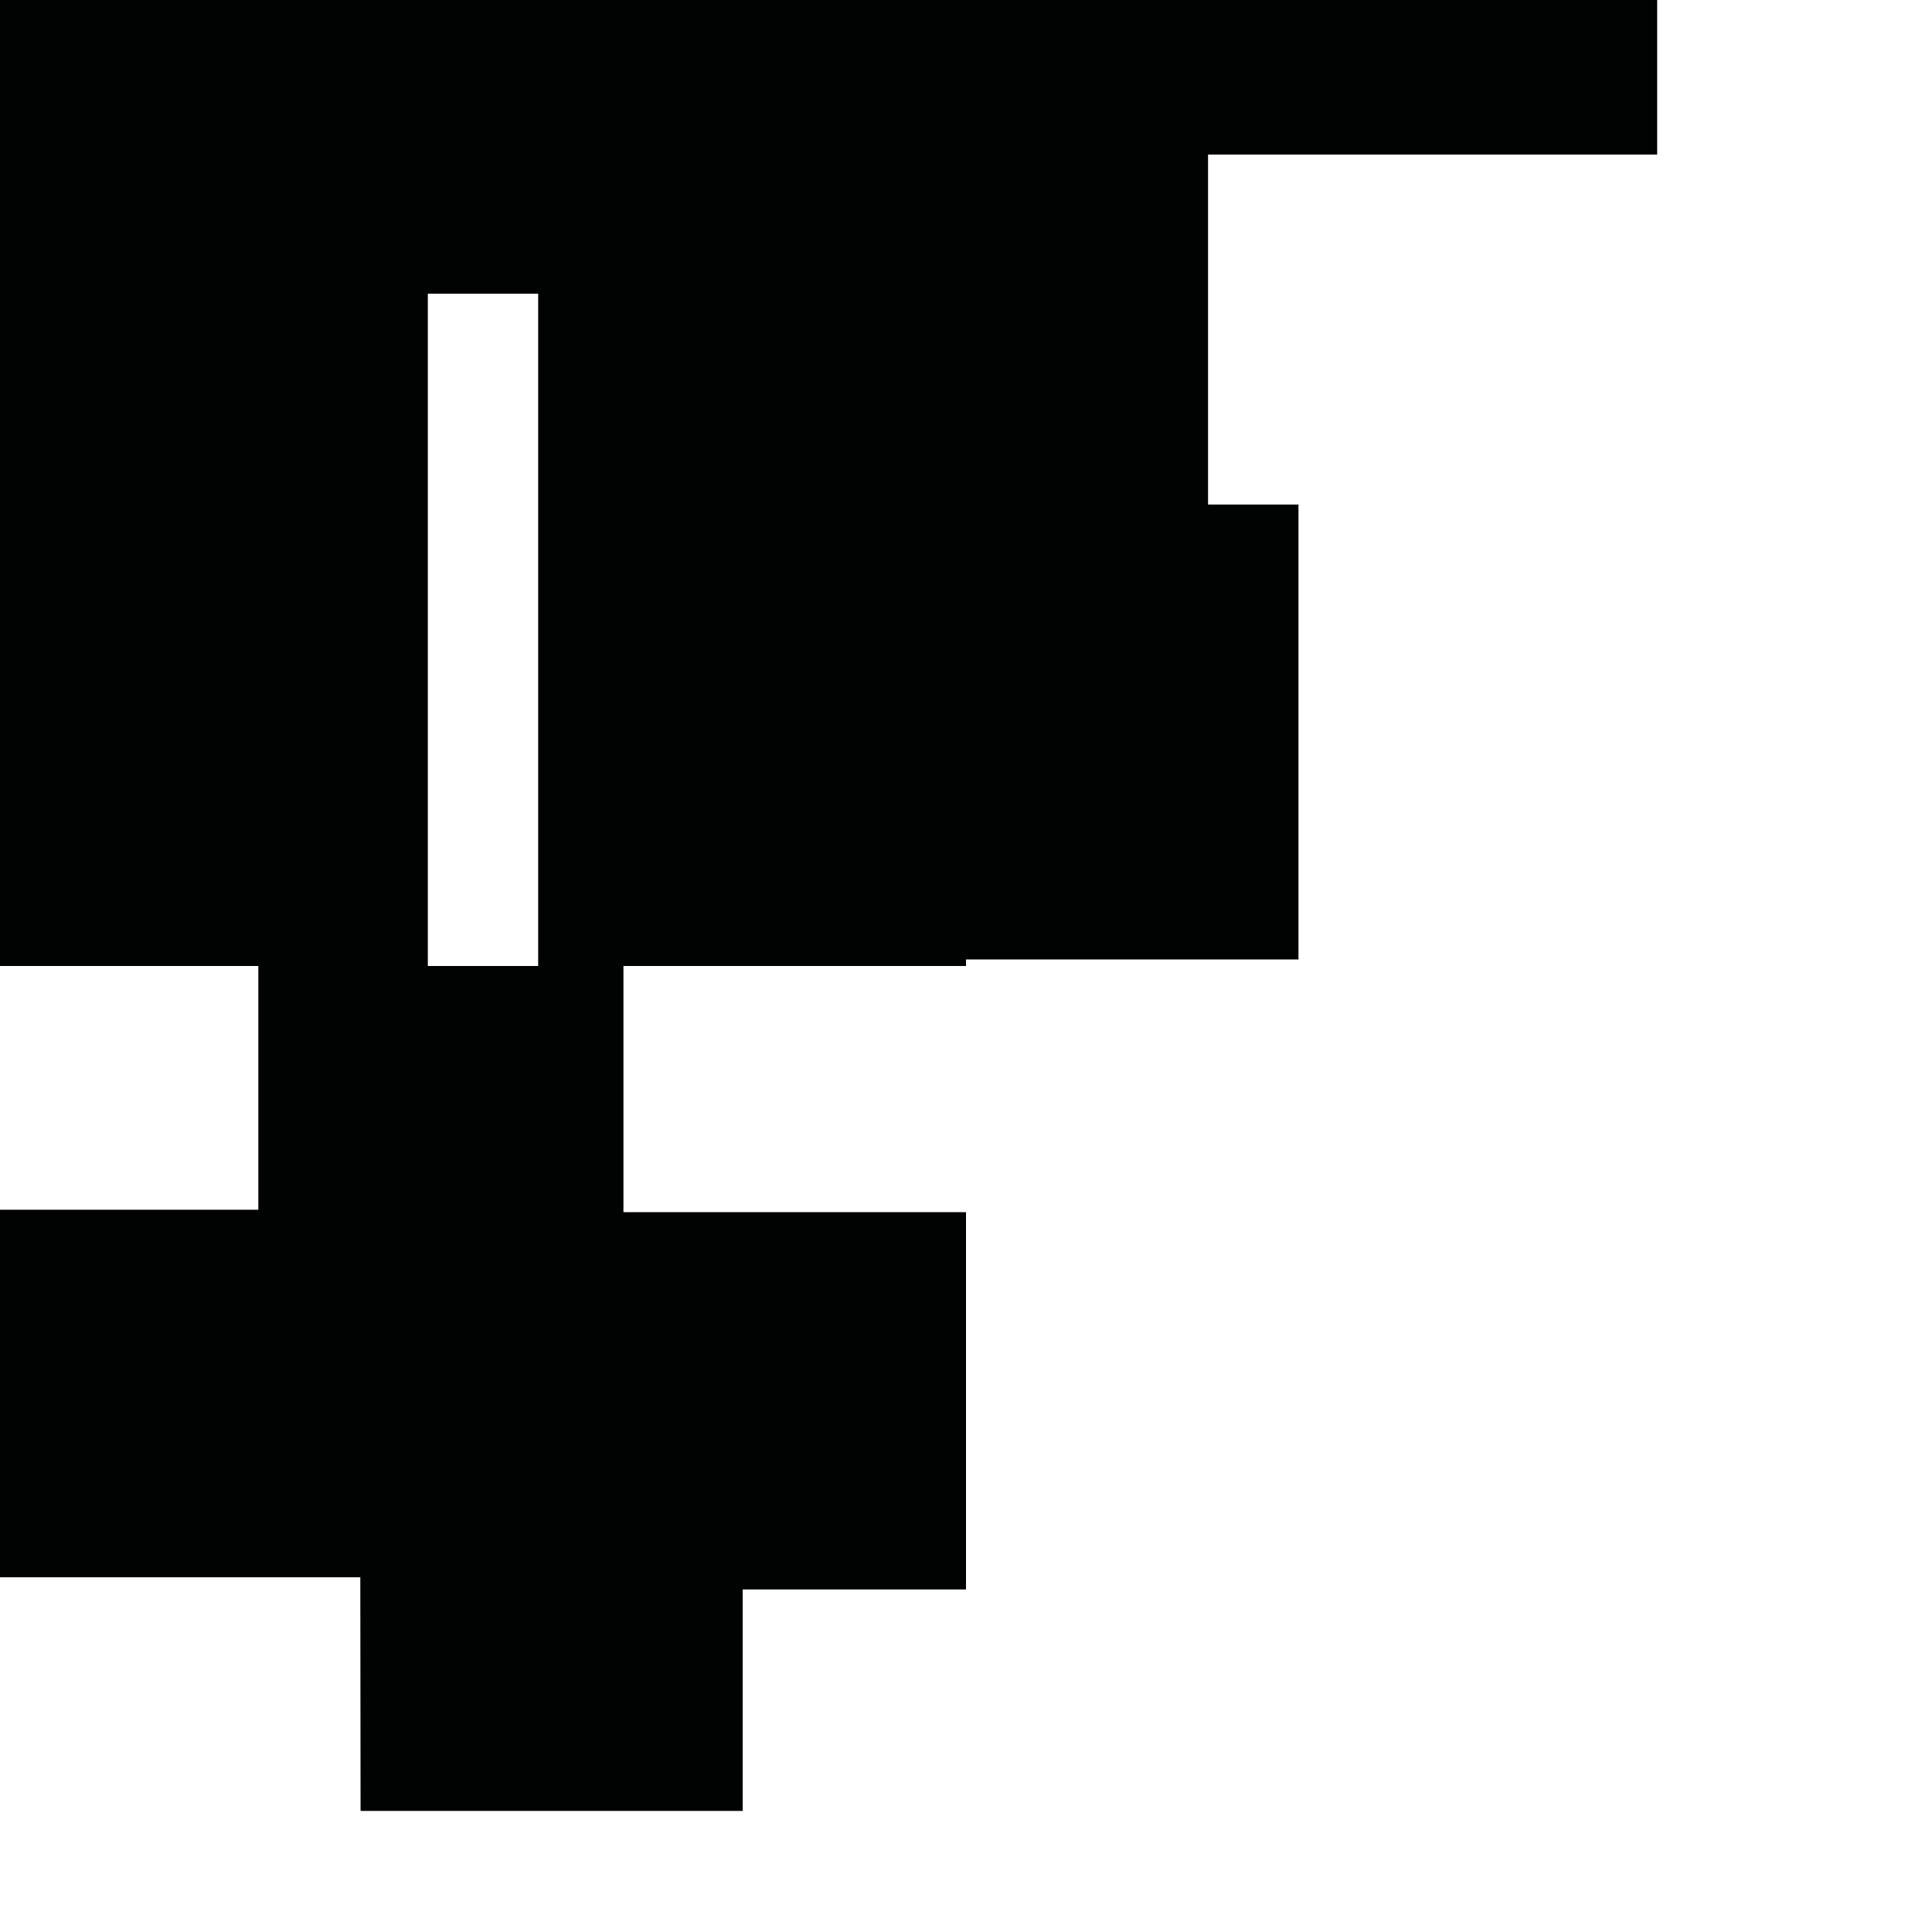 <?xml version="1.0" encoding="utf-8"?>
<!-- Generator: Adobe Illustrator 16.0.0, SVG Export Plug-In . SVG Version: 6.00 Build 0)  -->
<!DOCTYPE svg PUBLIC "-//W3C//DTD SVG 1.1//EN" "http://www.w3.org/Graphics/SVG/1.1/DTD/svg11.dtd">
<svg version="1.1" id="Calque_1" xmlns="http://www.w3.org/2000/svg" xmlns:xlink="http://www.w3.org/1999/xlink" x="0px" y="0px"
	 width="1190.551px" height="1190.551px" viewBox="0 0 1190.551 1190.551" enable-background="new 0 0 1190.551 1190.551"
	 xml:space="preserve">
<path fill="#010202" d="M1021.195,95.246V0H595.28H0v595.278h159.195v150.198H0v226.489h222.028l0.163,143.99H457.68V979.465
	h137.599V746.977H384.184V595.279H595.28v-4.032h204.871V310.899h-55.713V95.246H1021.195z M263.639,595.279V181h68v414.278H263.639
	z"/>
</svg>
